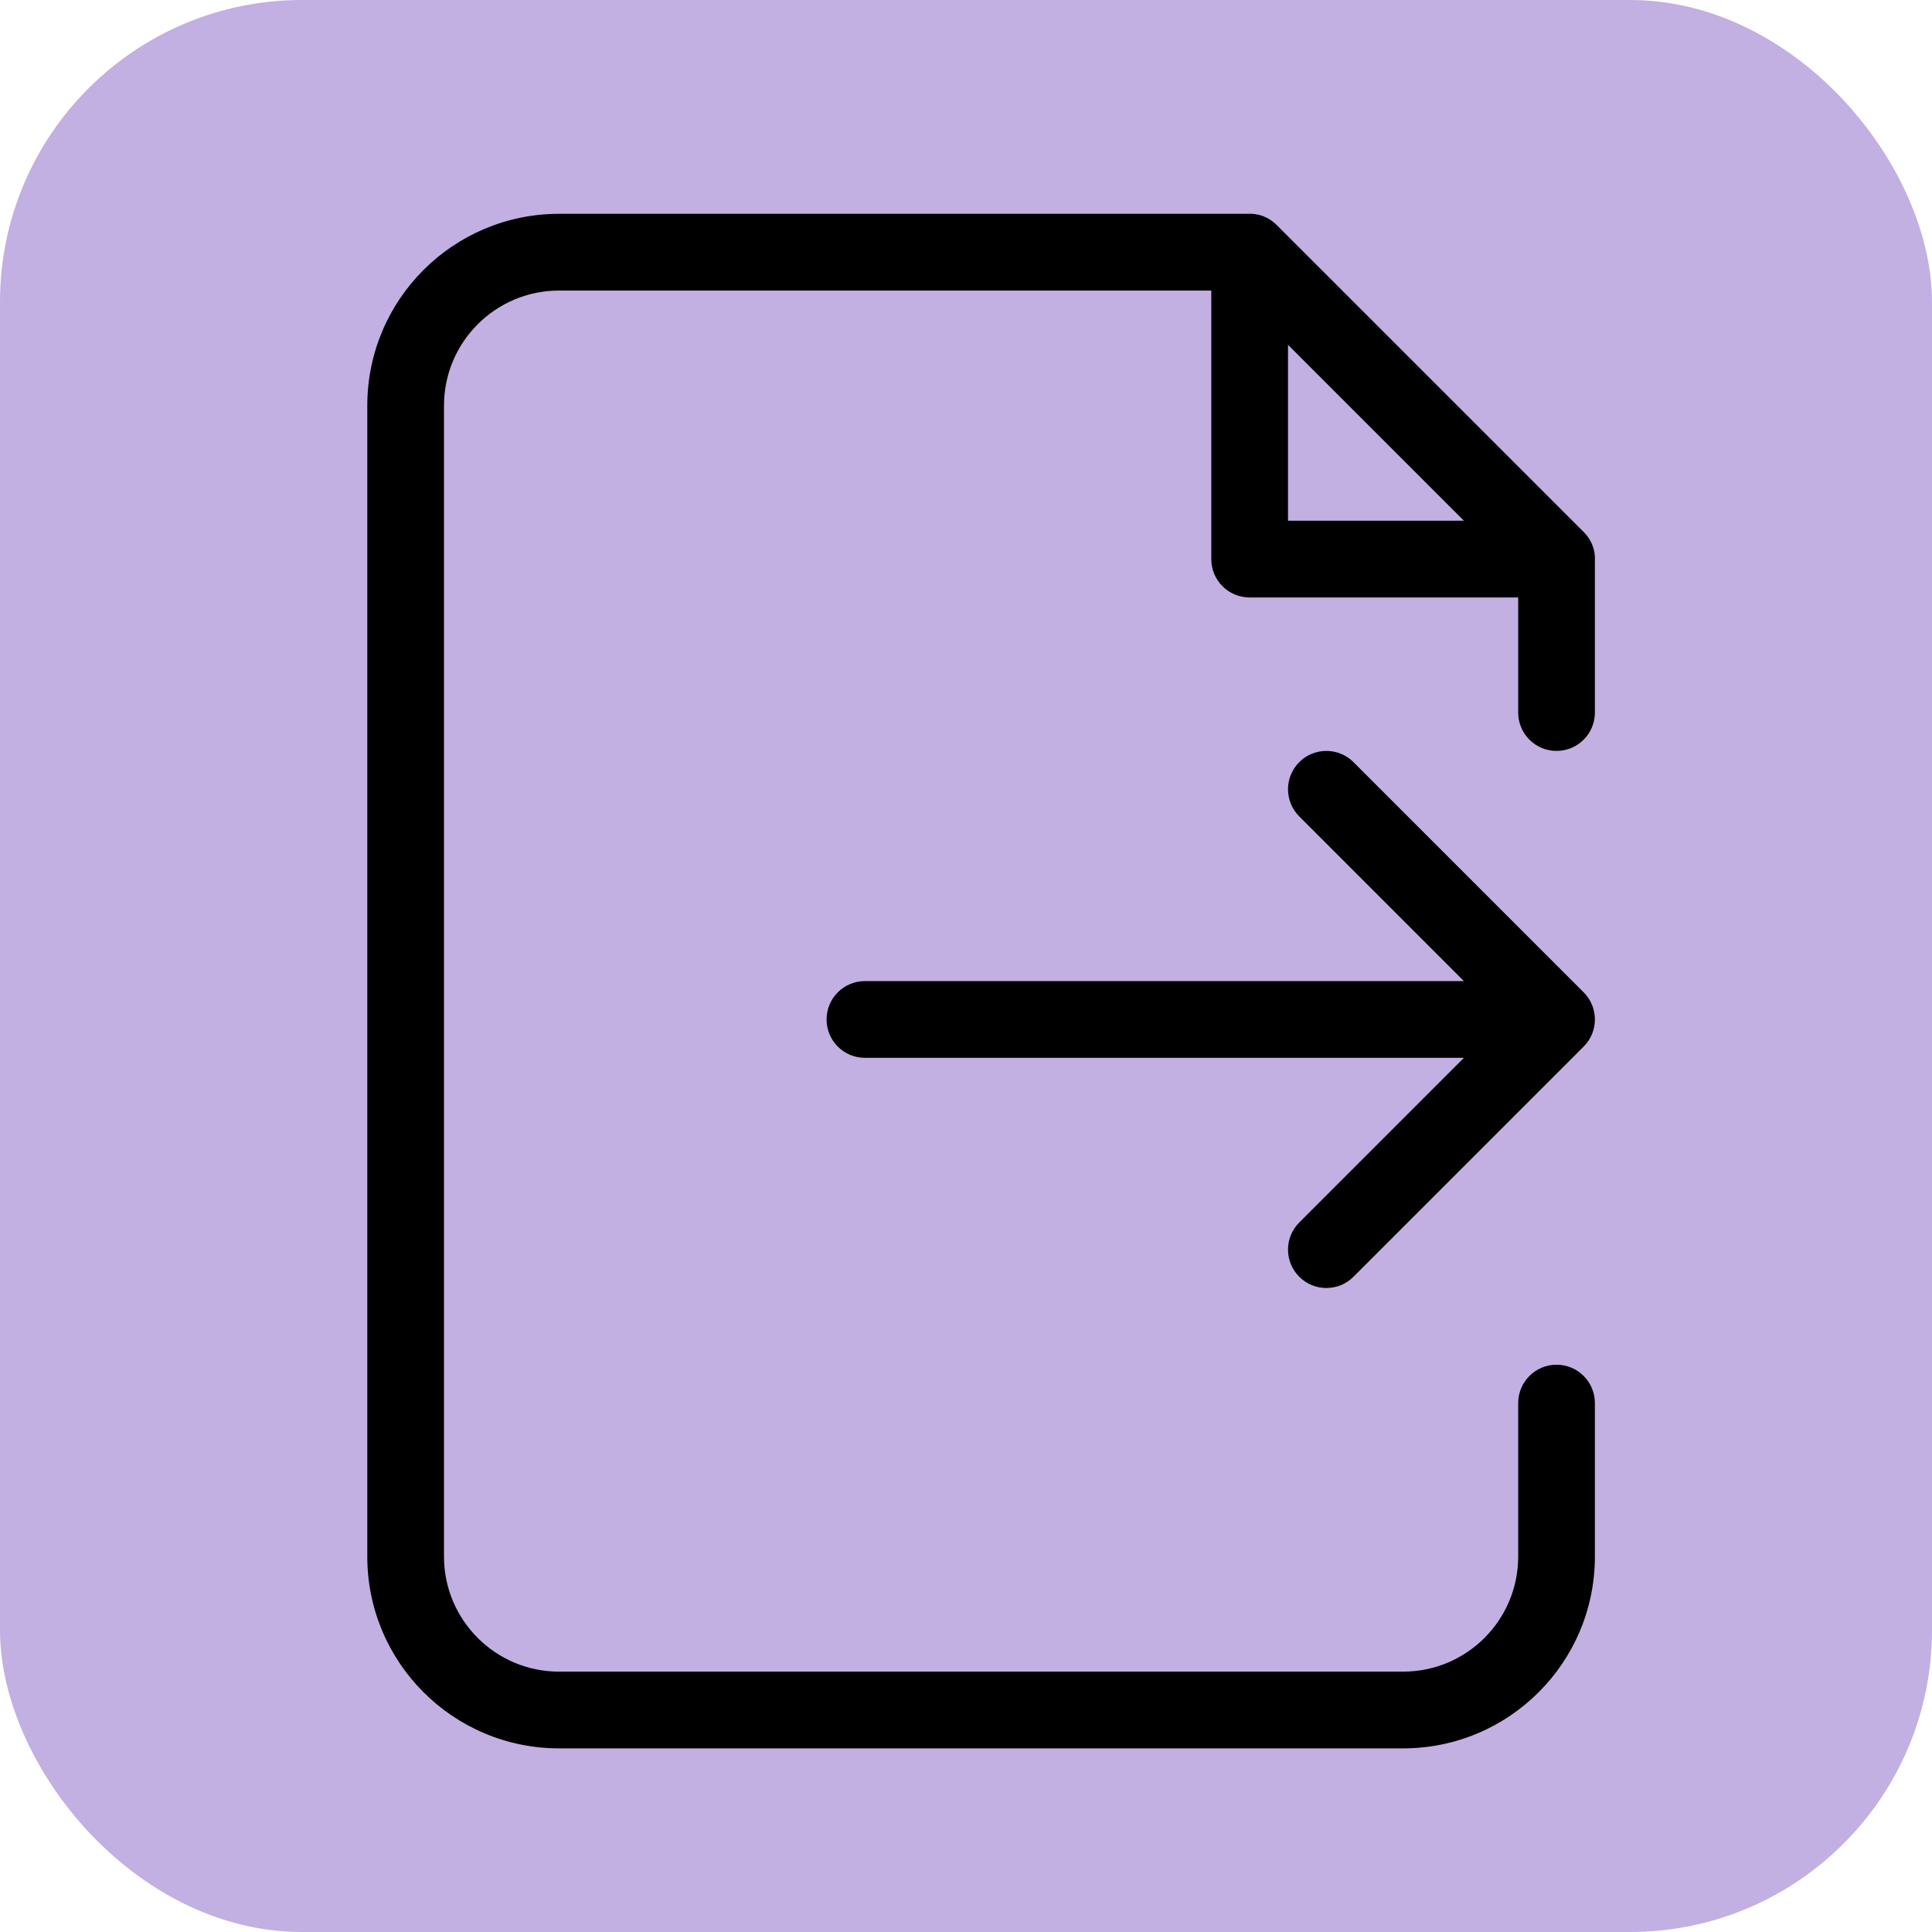 <svg width="64" height="64" viewBox="0 0 64 64" fill="none" xmlns="http://www.w3.org/2000/svg">
<rect width="64" height="64" rx="10" fill="#673AB7" fill-opacity="0.4"/>
<path d="M51.562 24.875C50.861 24.875 50.292 24.306 50.292 23.604V19.792H41.396C40.694 19.792 40.125 19.223 40.125 18.521V9.625H18.521C16.415 9.625 14.708 11.332 14.708 13.438V51.562C14.708 53.668 16.415 55.375 18.521 55.375H46.479C48.585 55.375 50.292 53.668 50.292 51.562V46.479C50.292 45.777 50.861 45.208 51.562 45.208C52.264 45.208 52.833 45.777 52.833 46.479V51.562C52.833 55.072 49.988 57.917 46.479 57.917H18.521C15.011 57.917 12.167 55.072 12.167 51.562V13.438C12.167 9.928 15.011 7.083 18.521 7.083H41.325C41.662 7.062 42.013 7.174 42.294 7.456L52.461 17.622C52.742 17.903 52.855 18.255 52.833 18.592V23.604C52.833 24.306 52.264 24.875 51.562 24.875ZM48.494 35.042H28.652C27.95 35.042 27.381 34.473 27.381 33.771C27.381 33.069 27.95 32.5 28.652 32.5H48.494L43.039 27.044C42.543 26.548 42.543 25.744 43.039 25.247C43.535 24.751 44.34 24.751 44.836 25.247L52.461 32.872C52.957 33.368 52.957 34.173 52.461 34.669L44.836 42.294C44.34 42.791 43.535 42.791 43.039 42.294C42.543 41.798 42.543 40.993 43.039 40.497L48.494 35.042ZM42.667 11.422V17.25H48.494L42.667 11.422Z" fill="black"/>
</svg>
